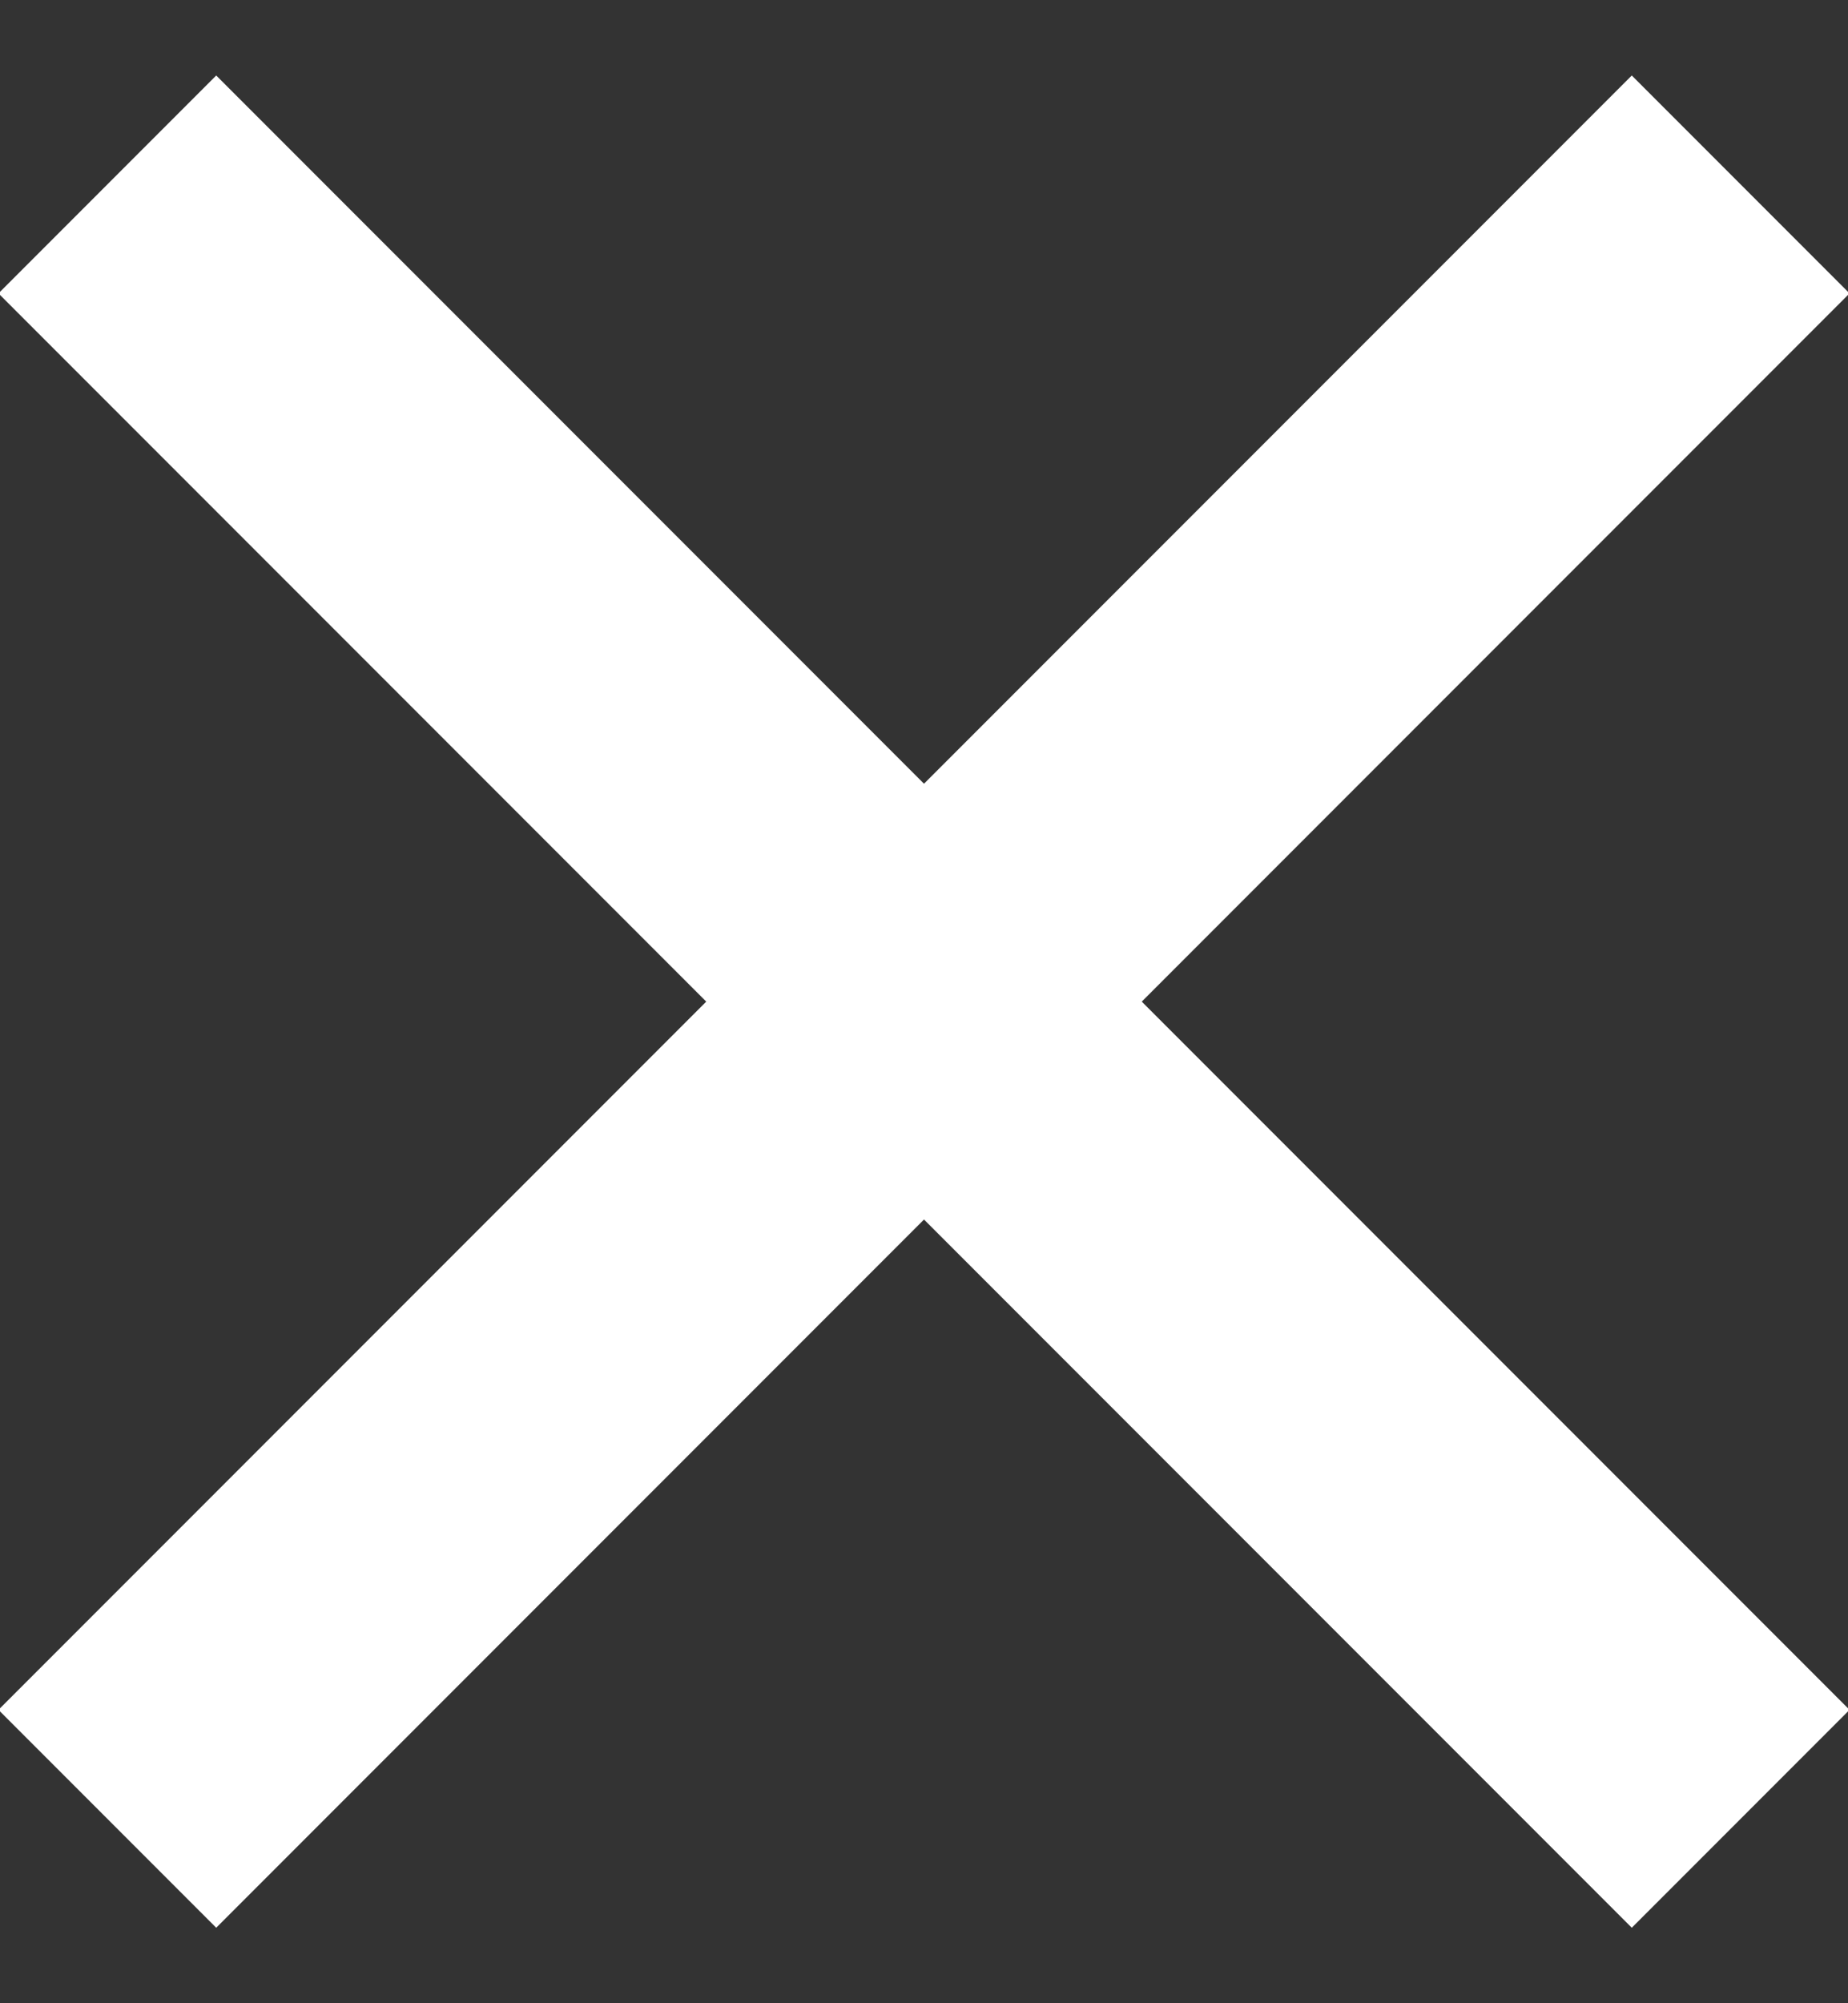 <svg xmlns="http://www.w3.org/2000/svg" width="12" height="13" viewBox="0 0 12 13"><rect x="0" y="0" width="12" height="13" fill="#333333" stroke="none"/><g fill="#FFF" fill-rule="evenodd"><path d="M10.596.49l1.414 1.414L1.404 12.51-.01 11.096z"/><path d="M-.01 1.904L1.404.49 12.01 11.096l-1.414 1.414z"/></g></svg>
